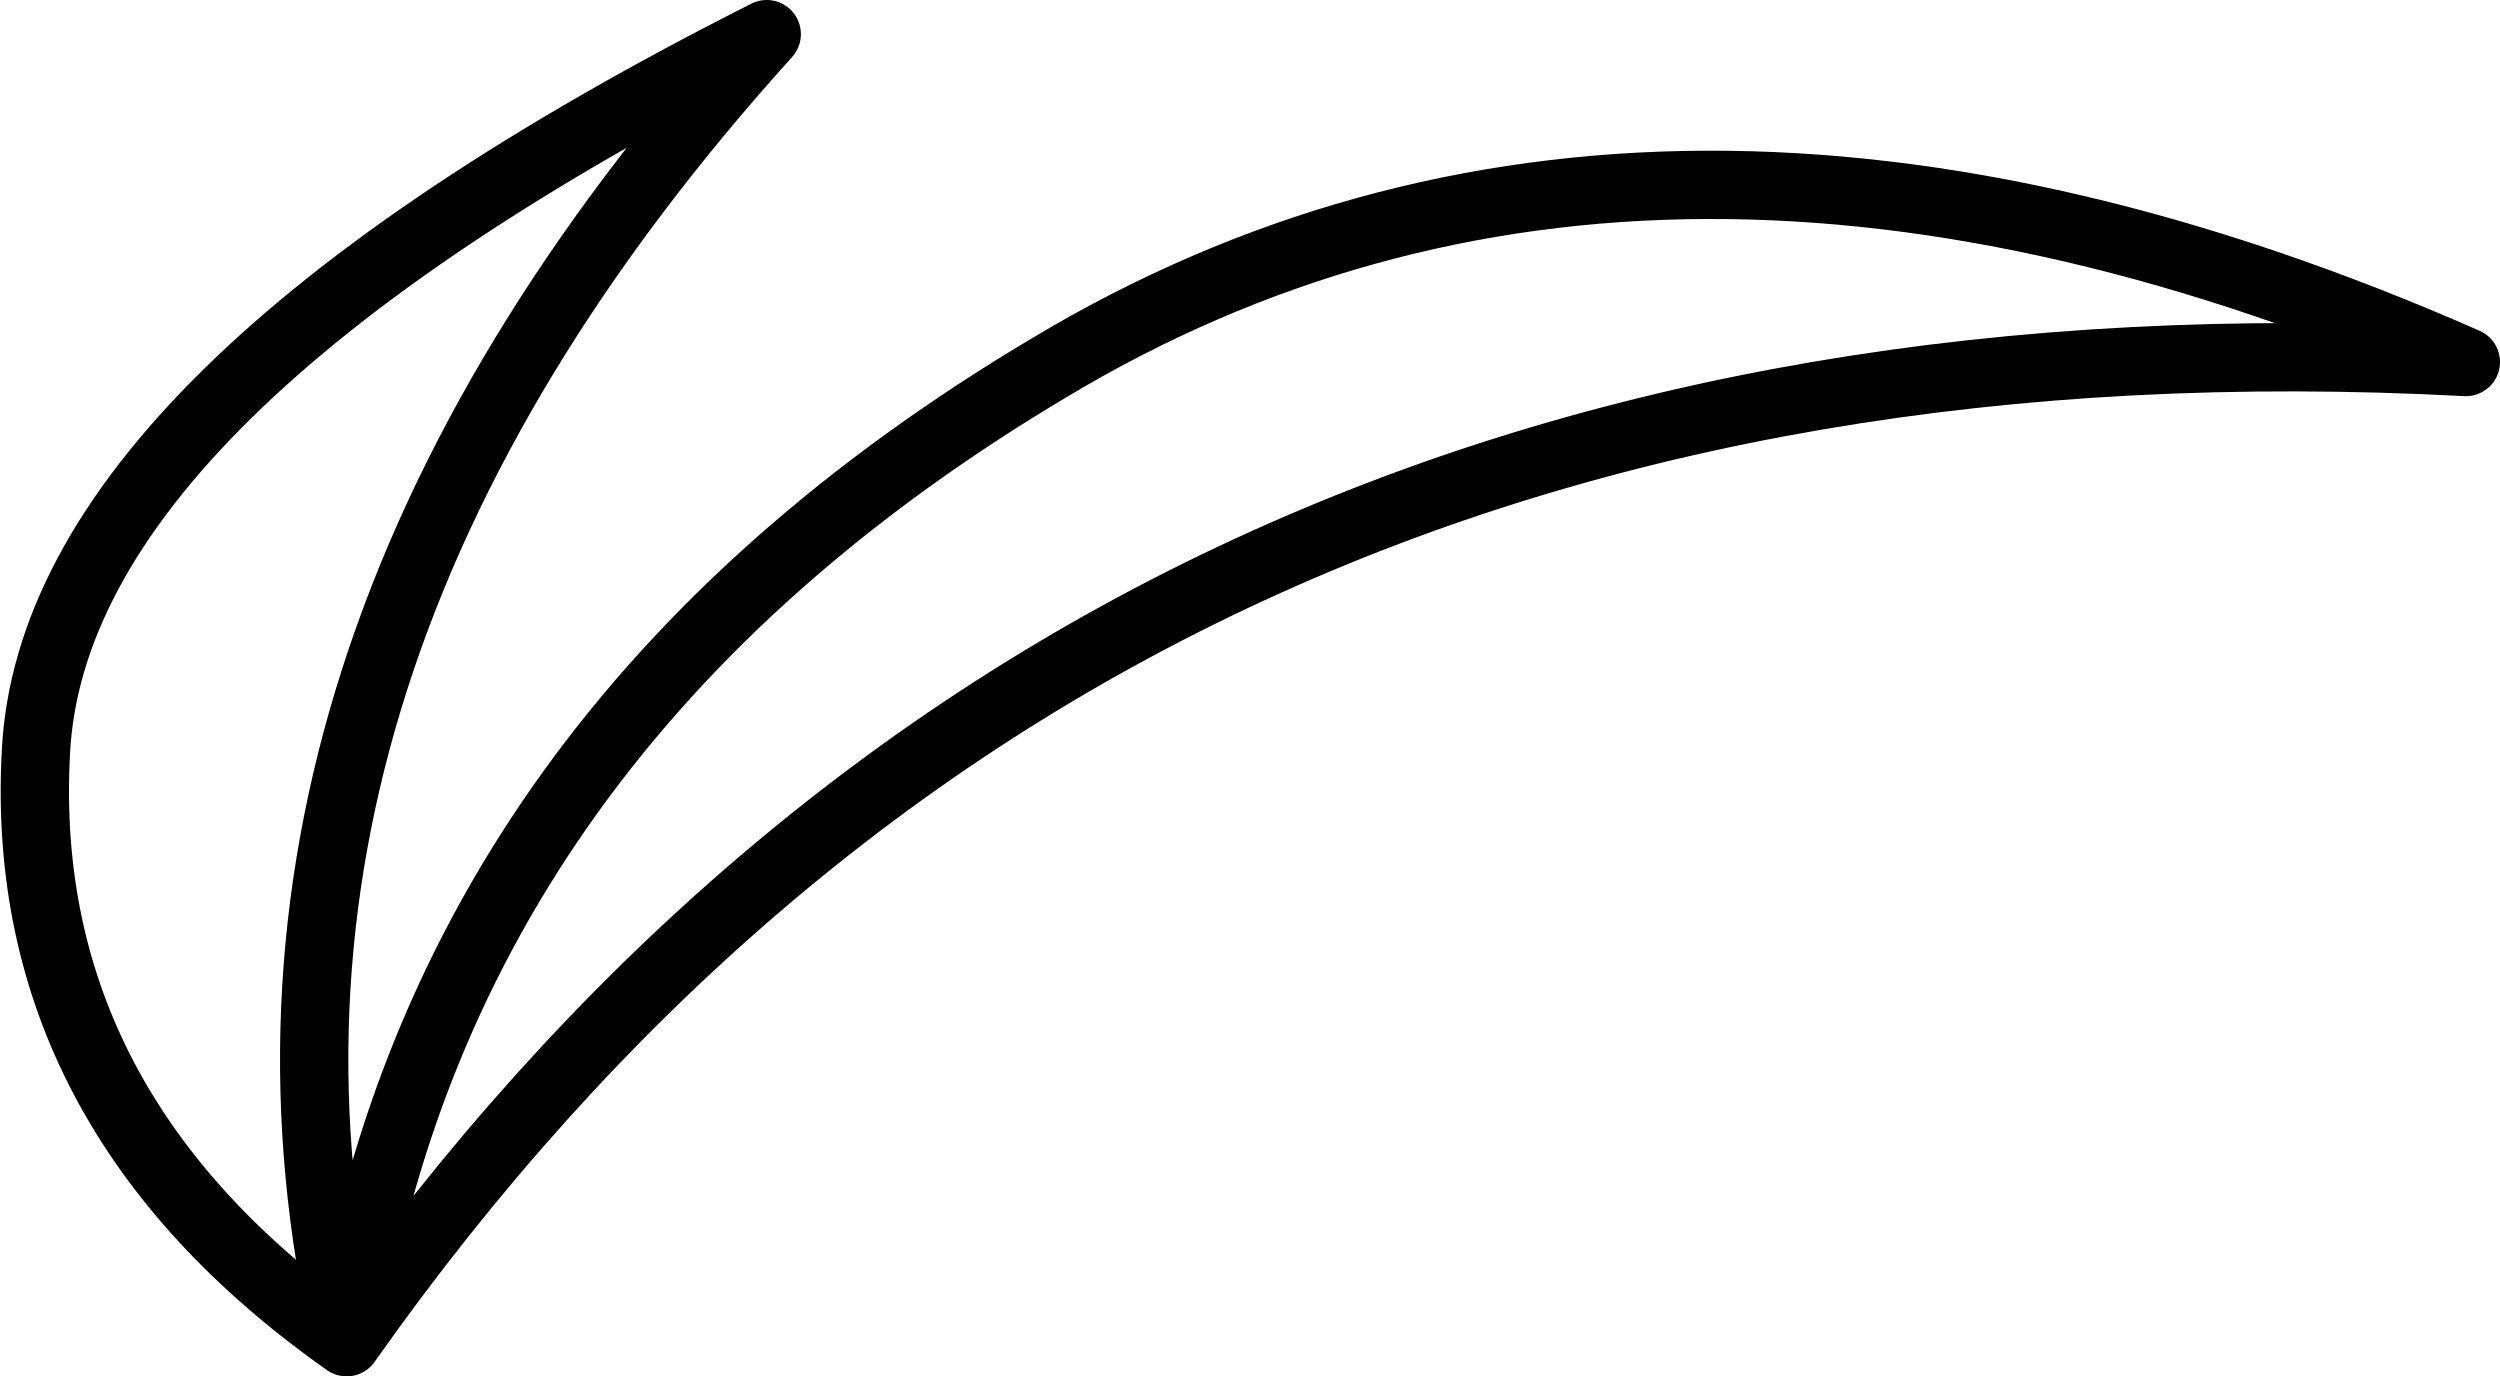 <?xml version="1.0" encoding="UTF-8" standalone="no"?>
<svg xmlns:xlink="http://www.w3.org/1999/xlink" height="40.3px" width="73.2px" xmlns="http://www.w3.org/2000/svg">
  <g transform="matrix(1.0, 0.0, 0.0, 1.0, 36.6, 20.15)">
    <path d="M-26.45 19.15 Q-36.1 12.35 -35.55 1.9 -35.05 -8.6 -14.15 -19.15 -30.95 -0.55 -26.45 19.15 -23.6 1.15 -5.85 -9.4 11.85 -20.0 35.6 -9.55 -4.7 -11.7 -26.45 19.15 Z" fill="none" stroke="#000000" stroke-linecap="round" stroke-linejoin="round" stroke-width="2.0"/>
  </g>
</svg>
